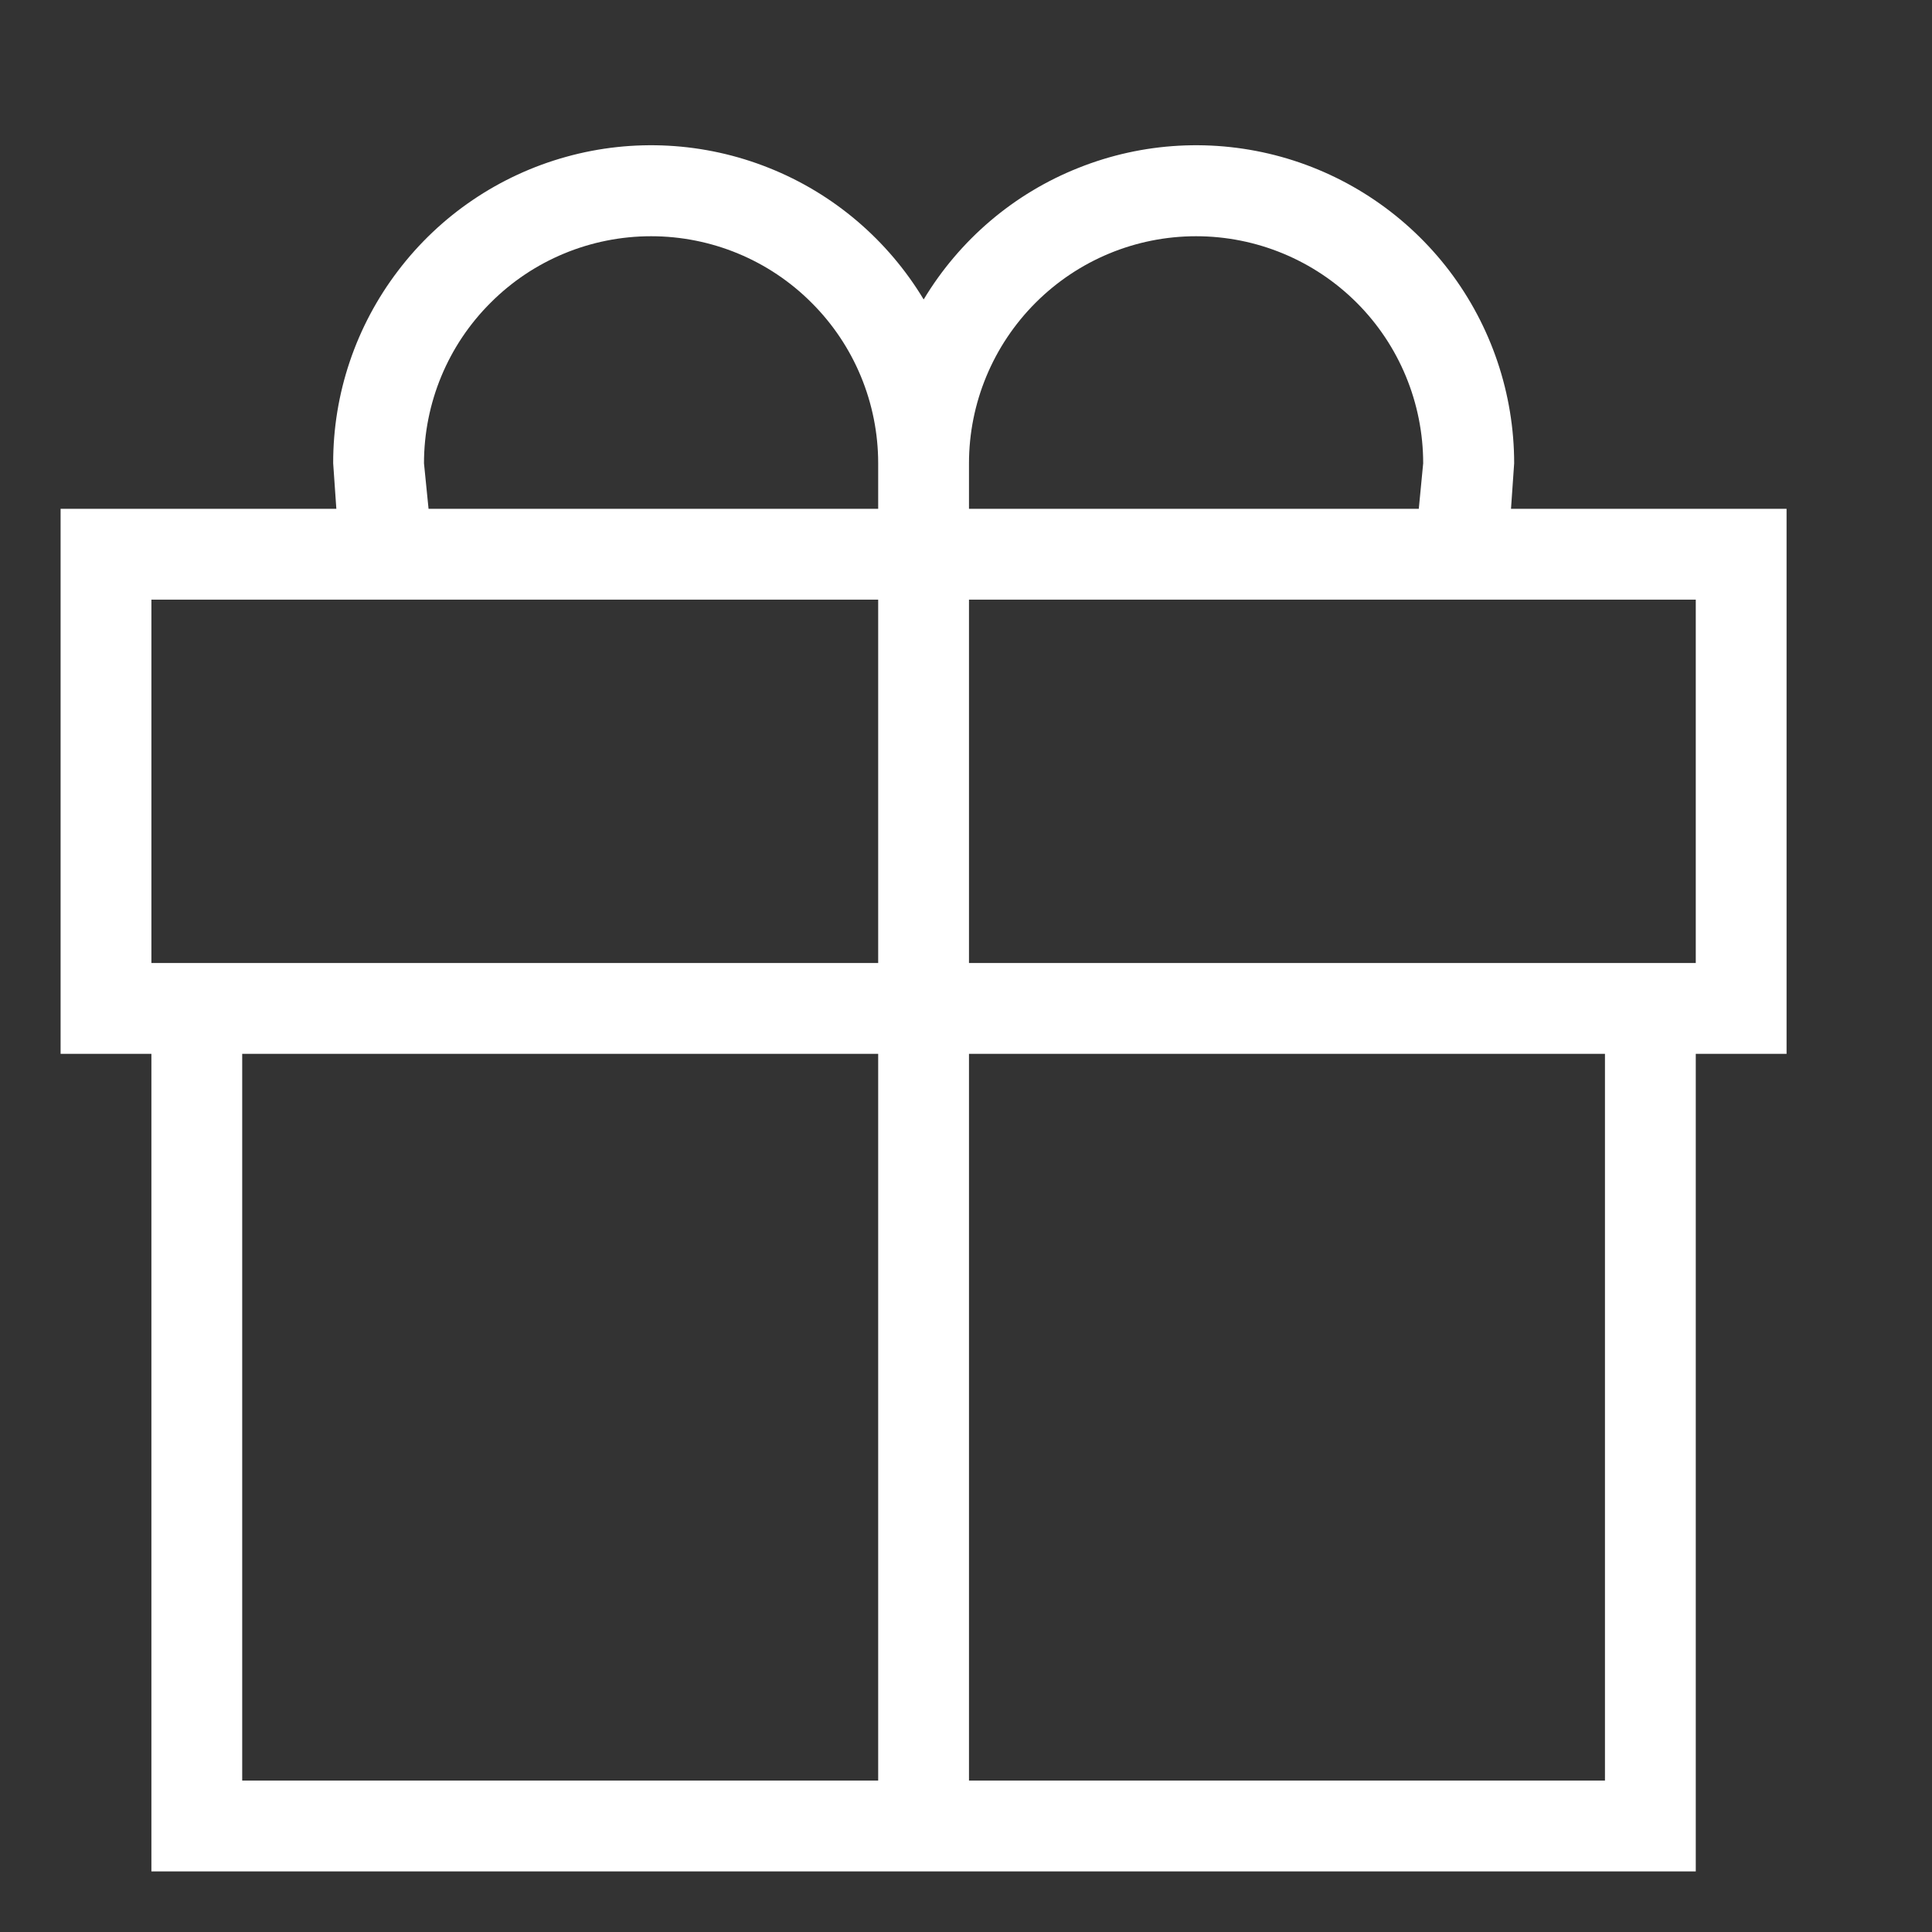 <svg width="11" height="11" viewBox="0 0 11 11" fill="none" xmlns="http://www.w3.org/2000/svg">
<rect x="0" y="0" width="11" height="11" fill="#333333" stroke="none"/>
<path d="M1.379 6V10.138H5V6H1.379ZM5.517 6V10.138H9.138V6H5.517ZM9.655 6V10.655H0.862V6H0.345V2.897H1.915L1.897 2.638C1.896 2.242 2.026 1.857 2.266 1.542C2.505 1.227 2.841 0.999 3.223 0.893C3.604 0.787 4.01 0.809 4.378 0.956C4.745 1.102 5.055 1.366 5.259 1.705C5.463 1.366 5.772 1.102 6.14 0.956C6.507 0.809 6.913 0.787 7.295 0.893C7.676 0.999 8.012 1.227 8.252 1.542C8.491 1.857 8.621 2.242 8.621 2.638L8.603 2.897H10.172V6H9.655ZM0.862 3.414V5.483H5V3.414H0.862ZM9.655 5.483V3.414H5.517V5.483H9.655ZM8.078 2.897L8.103 2.638C8.103 2.295 7.967 1.966 7.725 1.724C7.482 1.481 7.153 1.345 6.81 1.345C6.467 1.345 6.139 1.481 5.896 1.724C5.654 1.966 5.517 2.295 5.517 2.638V2.897H8.078ZM5 2.897V2.638C5 2.295 4.864 1.966 4.621 1.724C4.379 1.481 4.05 1.345 3.707 1.345C3.364 1.345 3.035 1.481 2.793 1.724C2.55 1.966 2.414 2.295 2.414 2.638L2.44 2.897H5Z" fill="white"/>
</svg>
